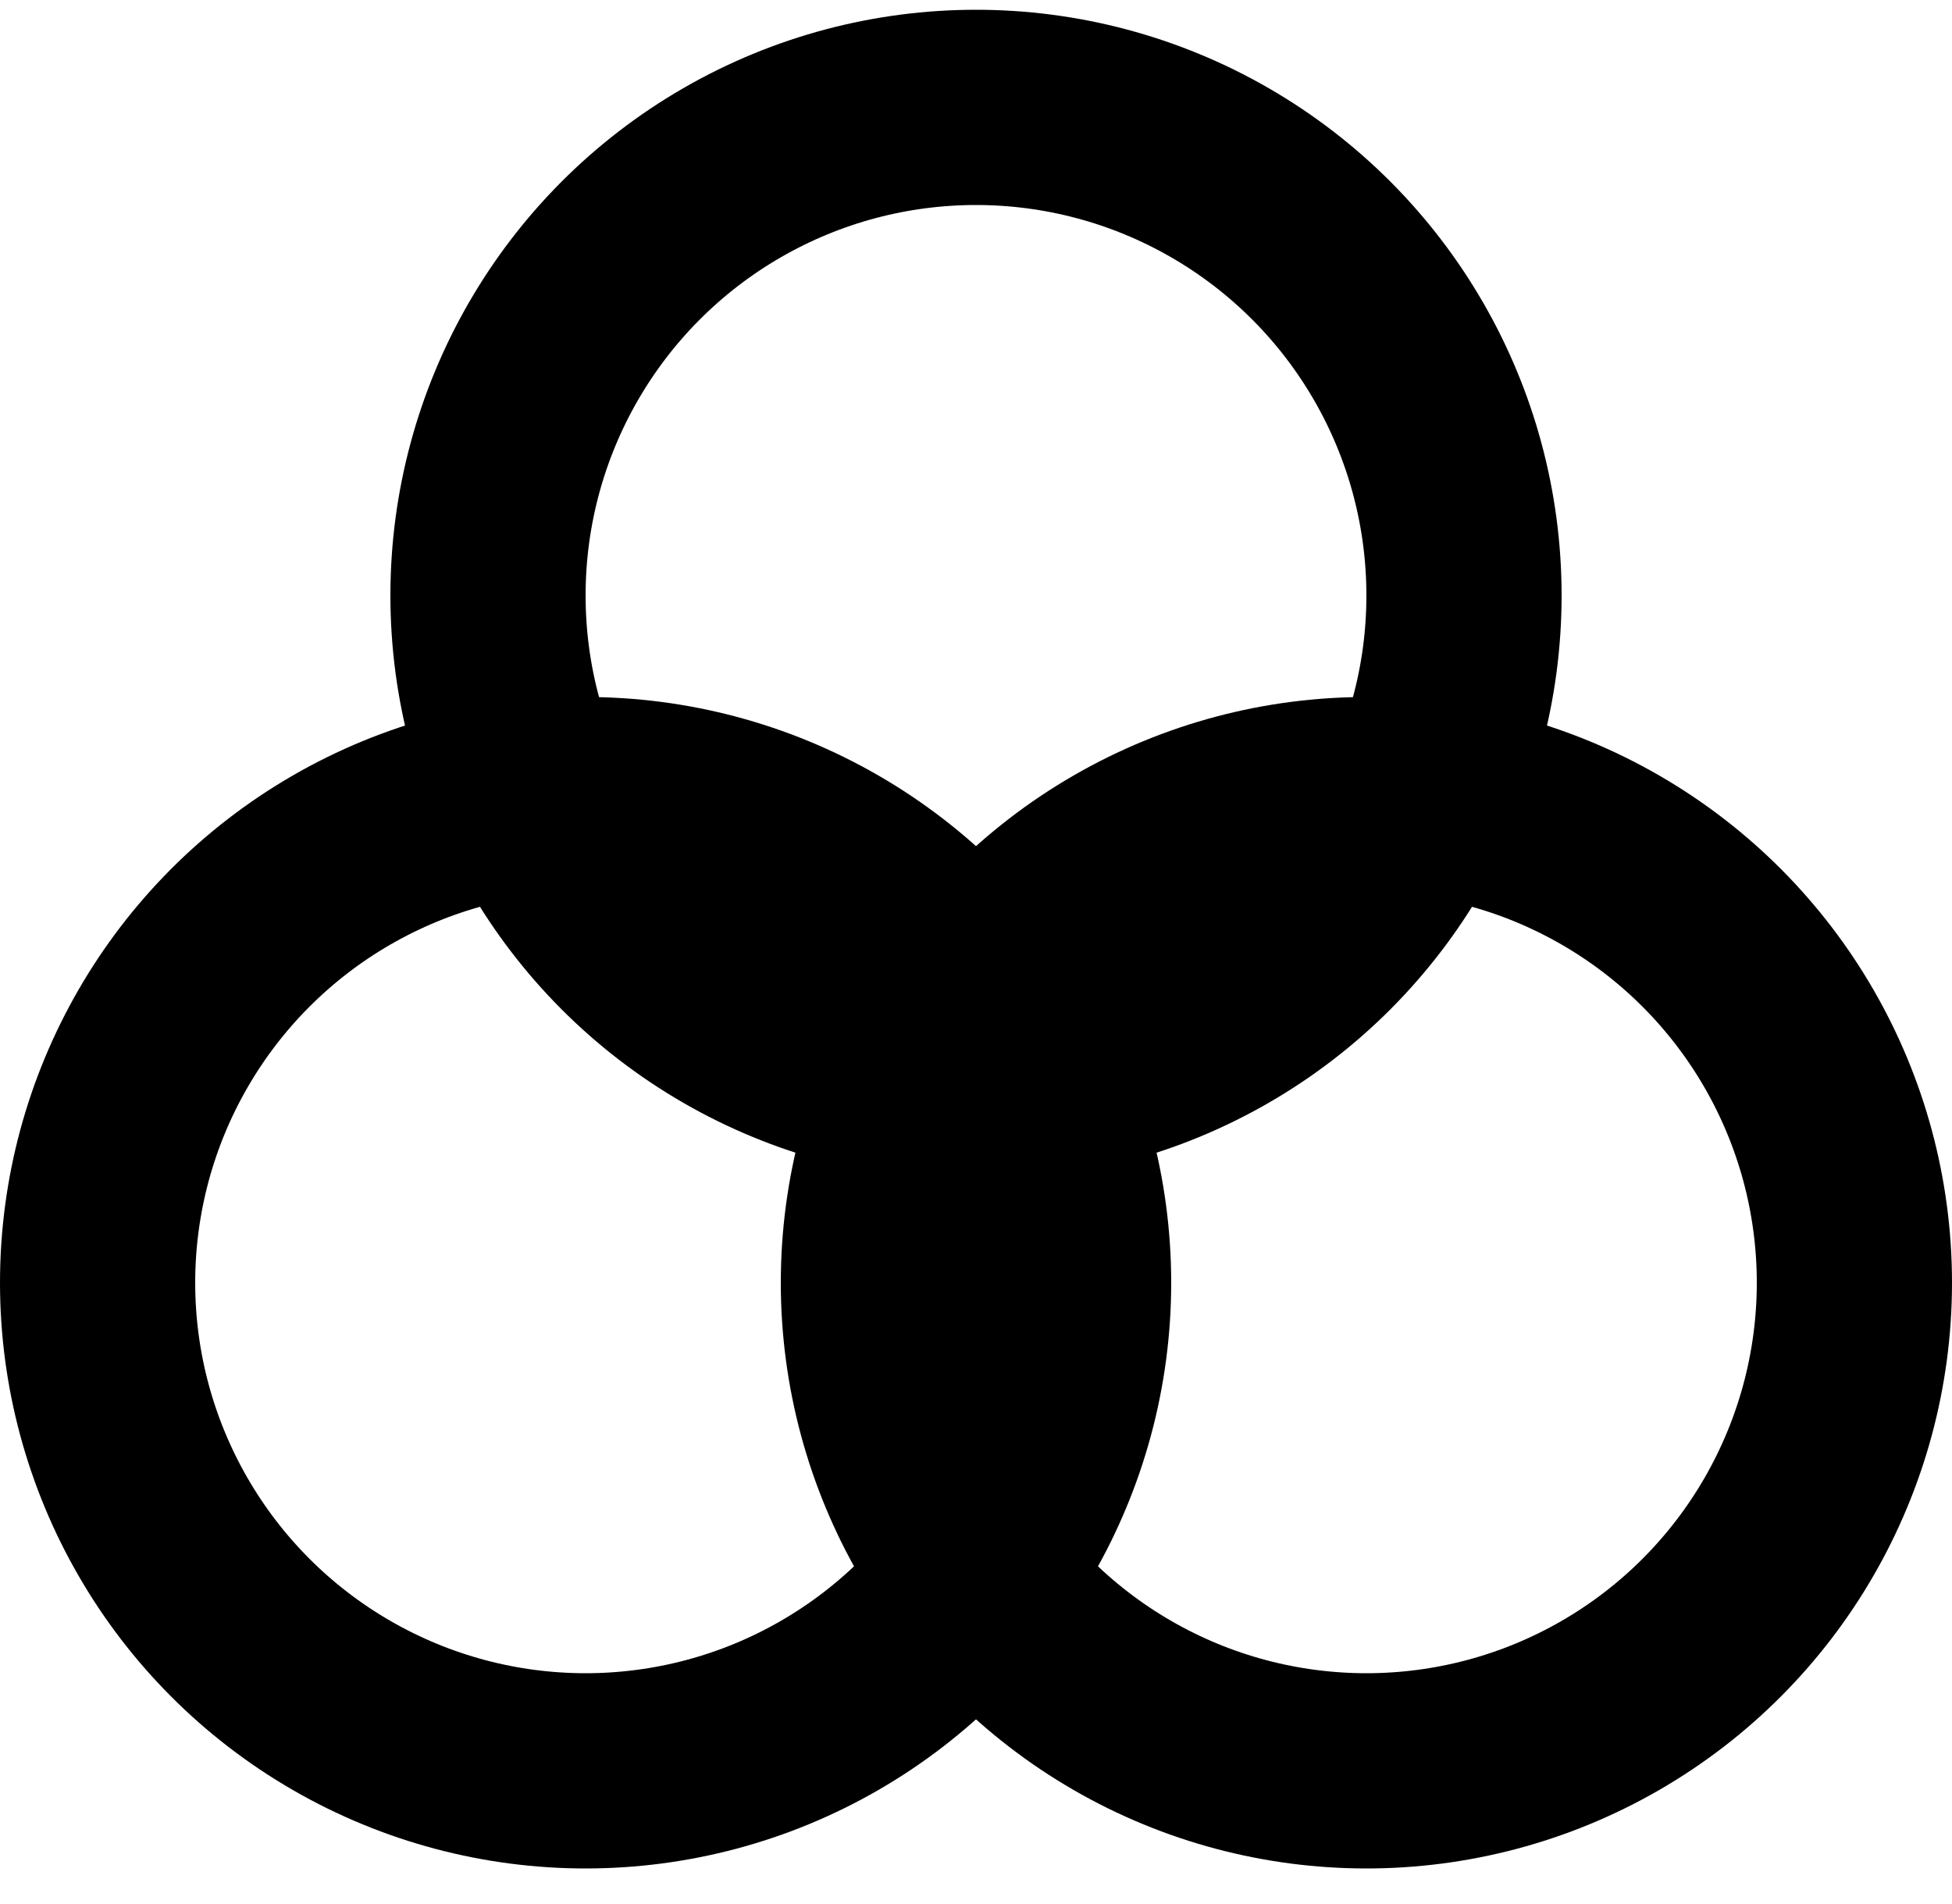 <svg width="40" height="39" viewBox="0 0 40 39" fill="none" xmlns="http://www.w3.org/2000/svg">
<circle cx="12" cy="26.28" r="10" stroke="black" stroke-width="4"/>
<circle cx="28" cy="26.28" r="10" stroke="black" stroke-width="4"/>
<circle cx="20" cy="12.2" r="10" stroke="black" stroke-width="4"/>
</svg>
